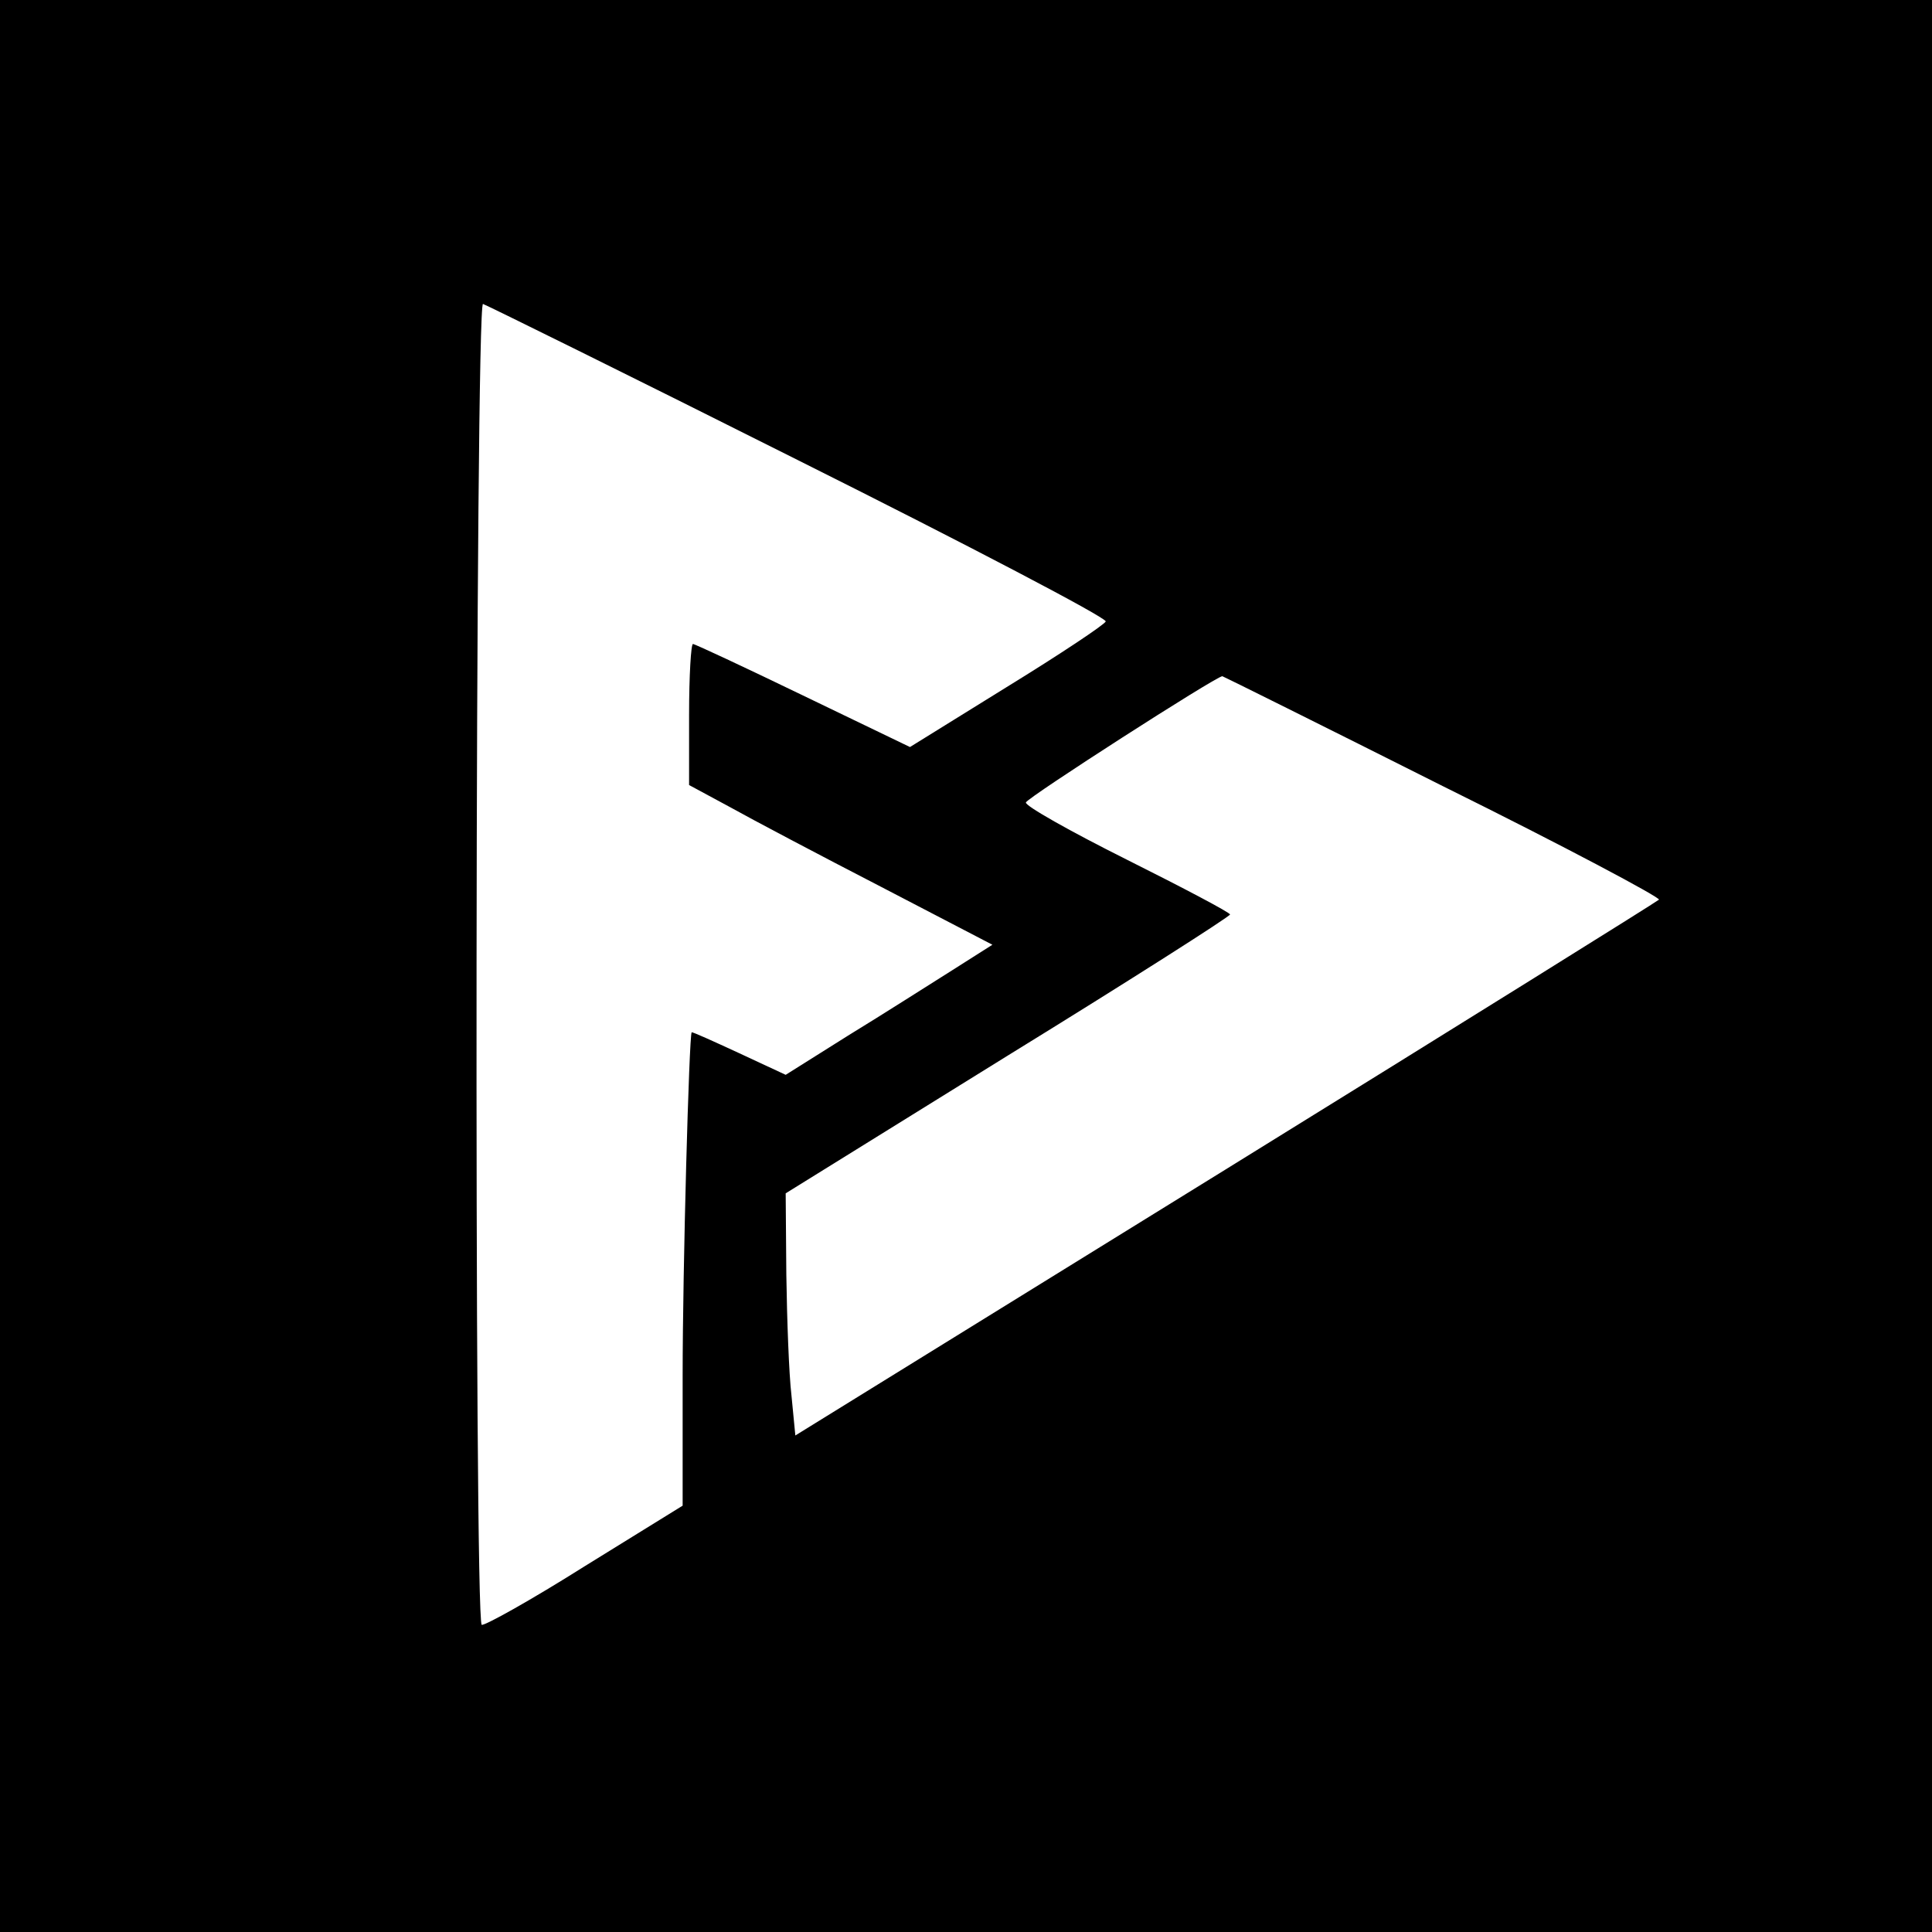 <?xml version="1.0" standalone="no"?>
<!DOCTYPE svg PUBLIC "-//W3C//DTD SVG 20010904//EN"
 "http://www.w3.org/TR/2001/REC-SVG-20010904/DTD/svg10.dtd">
<svg version="1.0" xmlns="http://www.w3.org/2000/svg"
 width="300pt" height="300pt" viewBox="0 0 300 300"
 preserveAspectRatio="xMidYMid meet">
<g transform="translate(0,300) scale(0.1,-0.1)"
fill="#000000" stroke="none">
<path d="M0 1500 l0 -1500 1500 0 1500 0 0 1500 0 1500 -1500 0 -1500 0 0
-1500z m1240 785 c264 -132 478 -244 477 -250 -2 -5 -71 -51 -154 -102 l-150
-93 -166 80 c-91 44 -168 80 -171 80 -3 0 -6 -49 -6 -110 l0 -109 63 -34 c34
-19 140 -75 235 -124 l173 -90 -63 -40 c-35 -22 -107 -68 -161 -101 l-97 -61
-73 34 c-39 18 -72 33 -73 32 -4 -6 -14 -367 -14 -533 l0 -202 -152 -94 c-84
-53 -156 -93 -160 -91 -12 7 -10 2055 2 2051 6 -2 227 -111 490 -243z m1001
-506 c188 -93 338 -173 335 -176 -3 -3 -306 -192 -673 -419 l-668 -413 -6 62
c-4 34 -7 119 -8 188 l-1 126 345 214 c190 117 345 216 345 219 0 3 -72 41
-160 85 -88 44 -159 84 -157 89 3 8 294 195 305 196 1 0 156 -77 343 -171z"/>
</g>
</svg>
